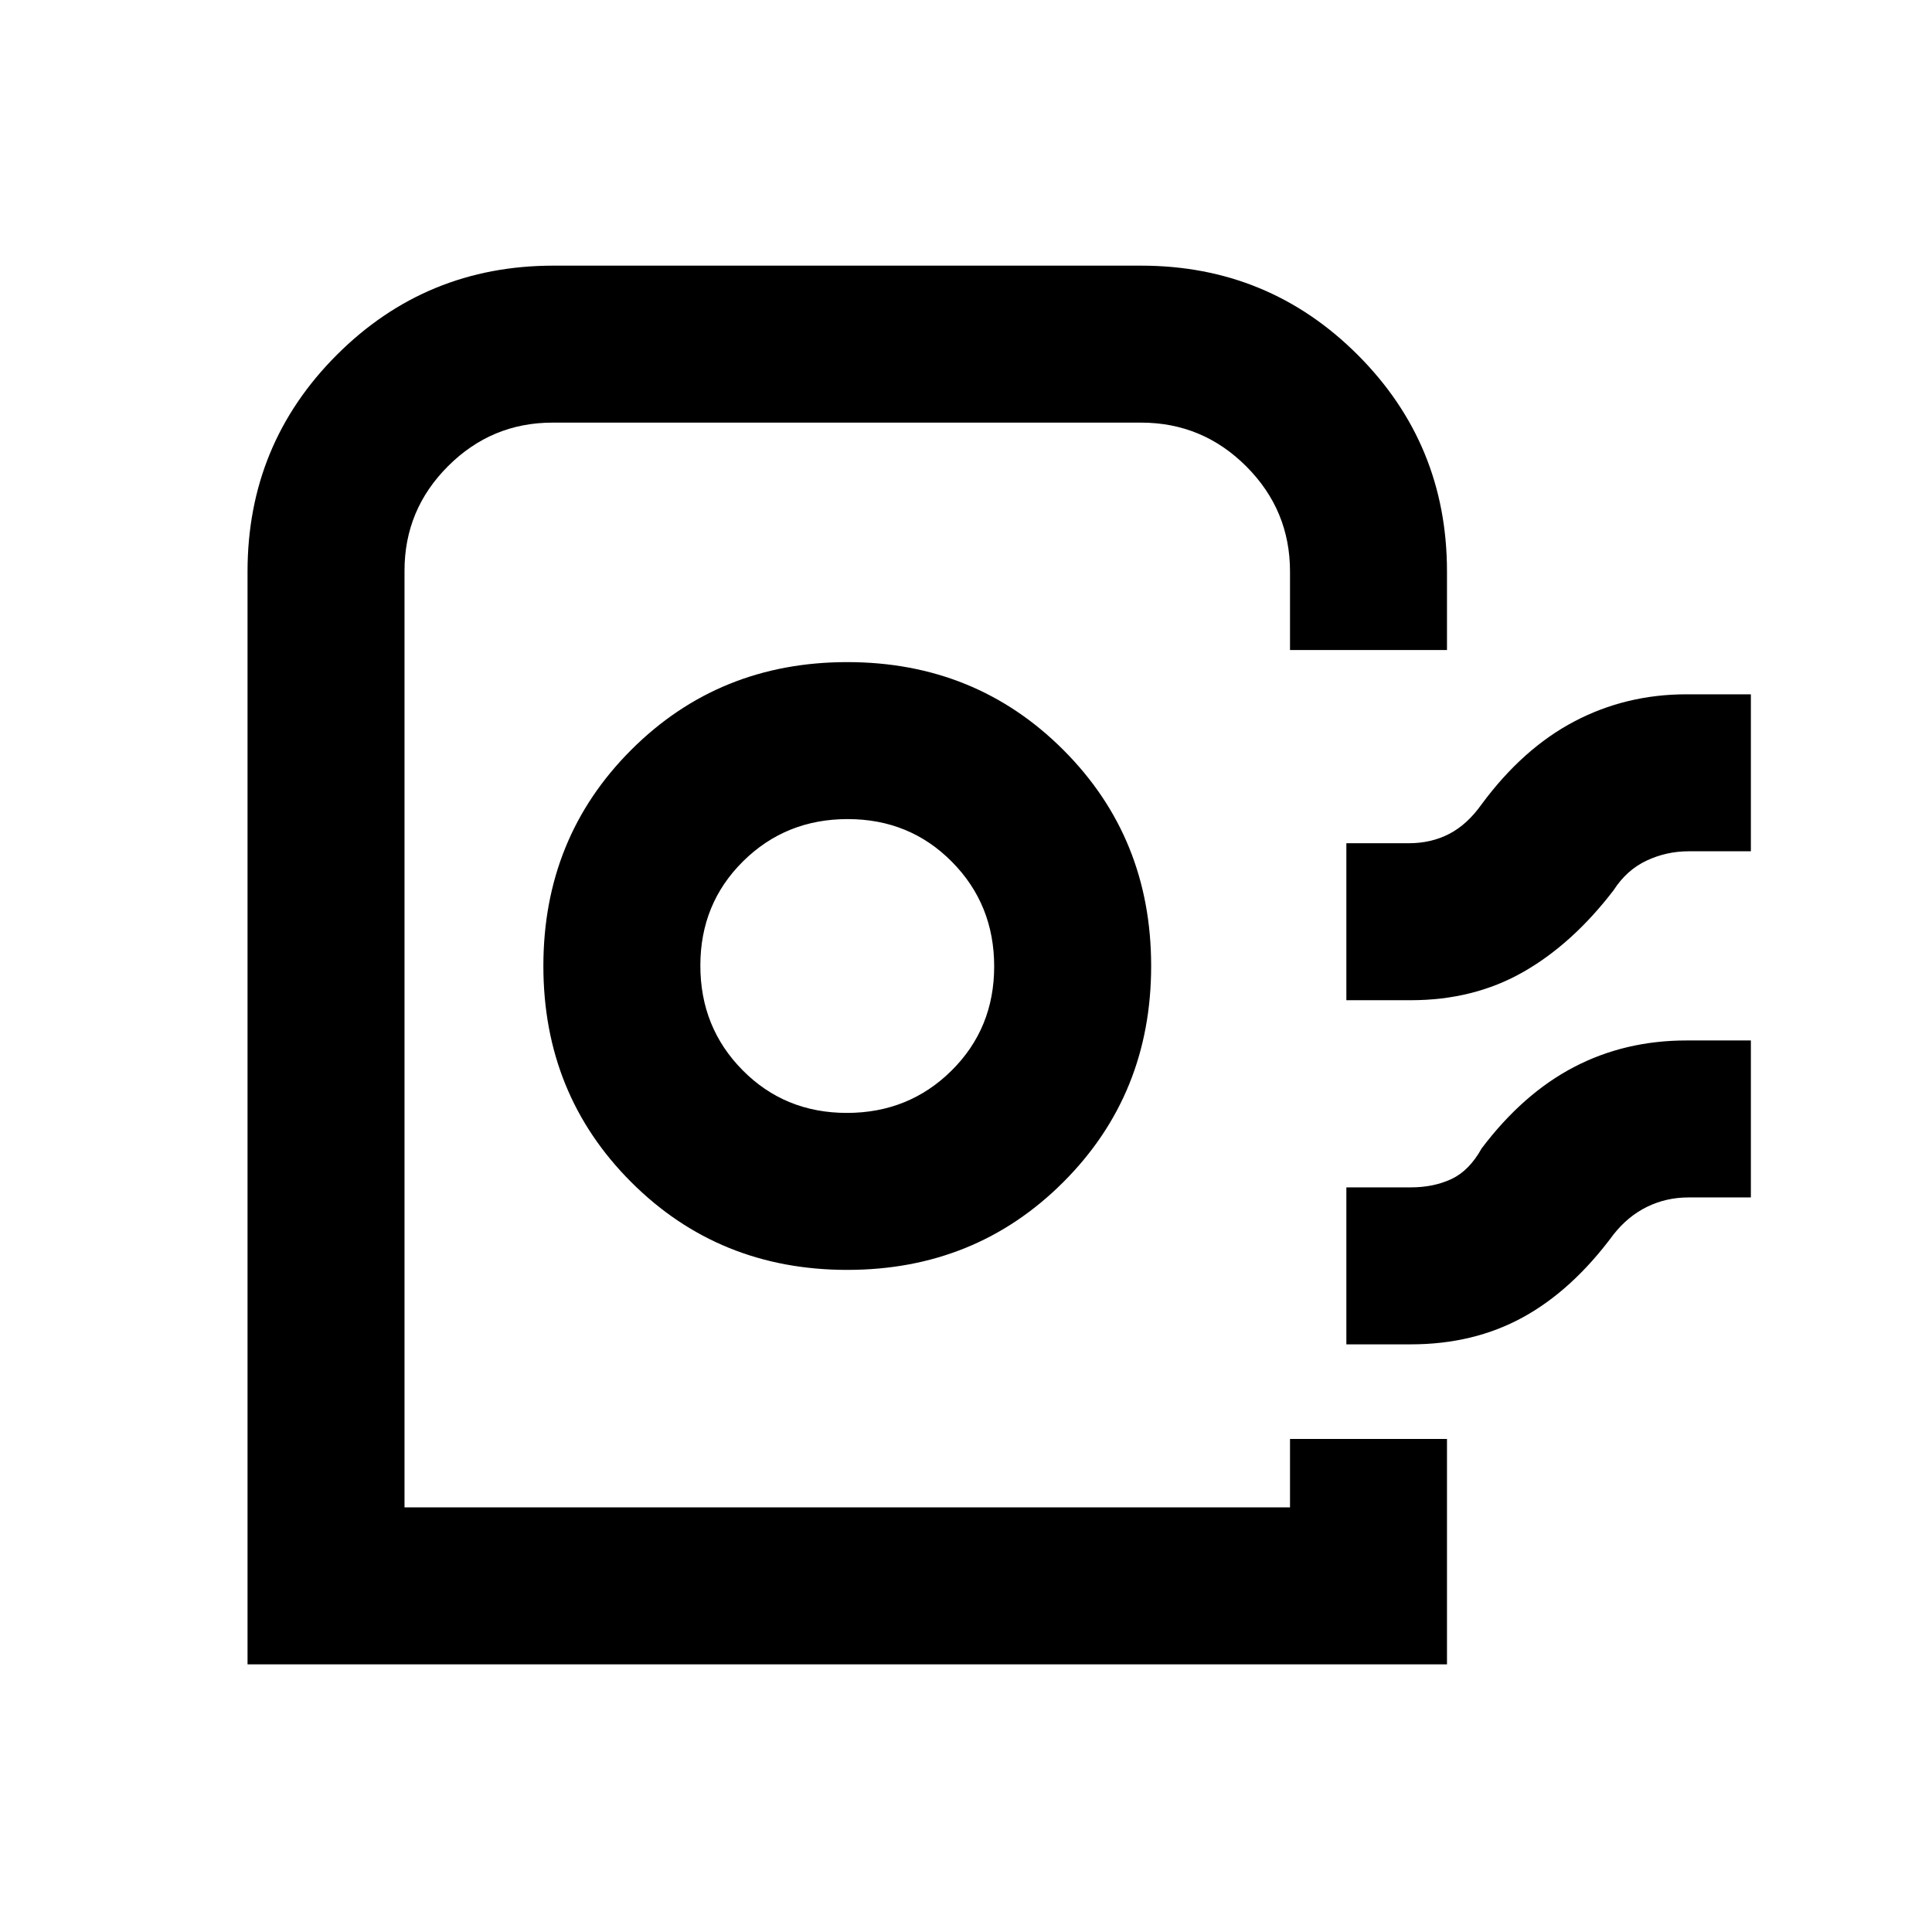 <svg xmlns="http://www.w3.org/2000/svg" height="20" viewBox="0 -960 960 960" width="20"><path d="M123-133v-543q0-63.3 44.35-107.65Q211.7-828 275-828h292q63.3 0 107.65 44.35Q719-739.3 719-676v39h-78v-39q0-30.53-21.74-52.26Q597.53-750 567-750H274.53q-30.23 0-51.88 21.61Q201-706.78 201-676.43V-211h440v-34h78v112H123Zm298-196q63.75 0 107.37-43.63Q572-416.25 572-480q0-63.75-43.63-107.37Q484.75-631 421-631q-63.75 0-107.37 43.63Q270-543.75 270-480q0 63.75 43.63 107.37Q357.25-329 421-329Zm-.21-78Q390-407 369-428.21t-21-52Q348-511 369.21-532t52-21Q452-553 473-531.79t21 52Q494-449 472.79-428t-52 21ZM669-463v-78h31q11.16 0 20.12-4.65 8.96-4.66 16.11-14.73 20.46-27.7 46.07-41.16Q807.91-615 838-615h32v78h-31q-10.95 0-20.85 4.65-9.91 4.66-16.38 14.73-20.46 26.7-45 40.66Q732.24-463 701-463h-32Zm0 171v-78h32q11.38 0 20.23-4.15 8.85-4.16 15-15.23 20.56-27.2 45.88-40.41Q807.43-443 838-443h32v78h-31q-11.03 0-20.56 4.65-9.52 4.66-16.67 13.73-20.46 27.7-45 41.16Q732.24-292 701-292h-32Zm-28 81H201h440Z"/></svg>